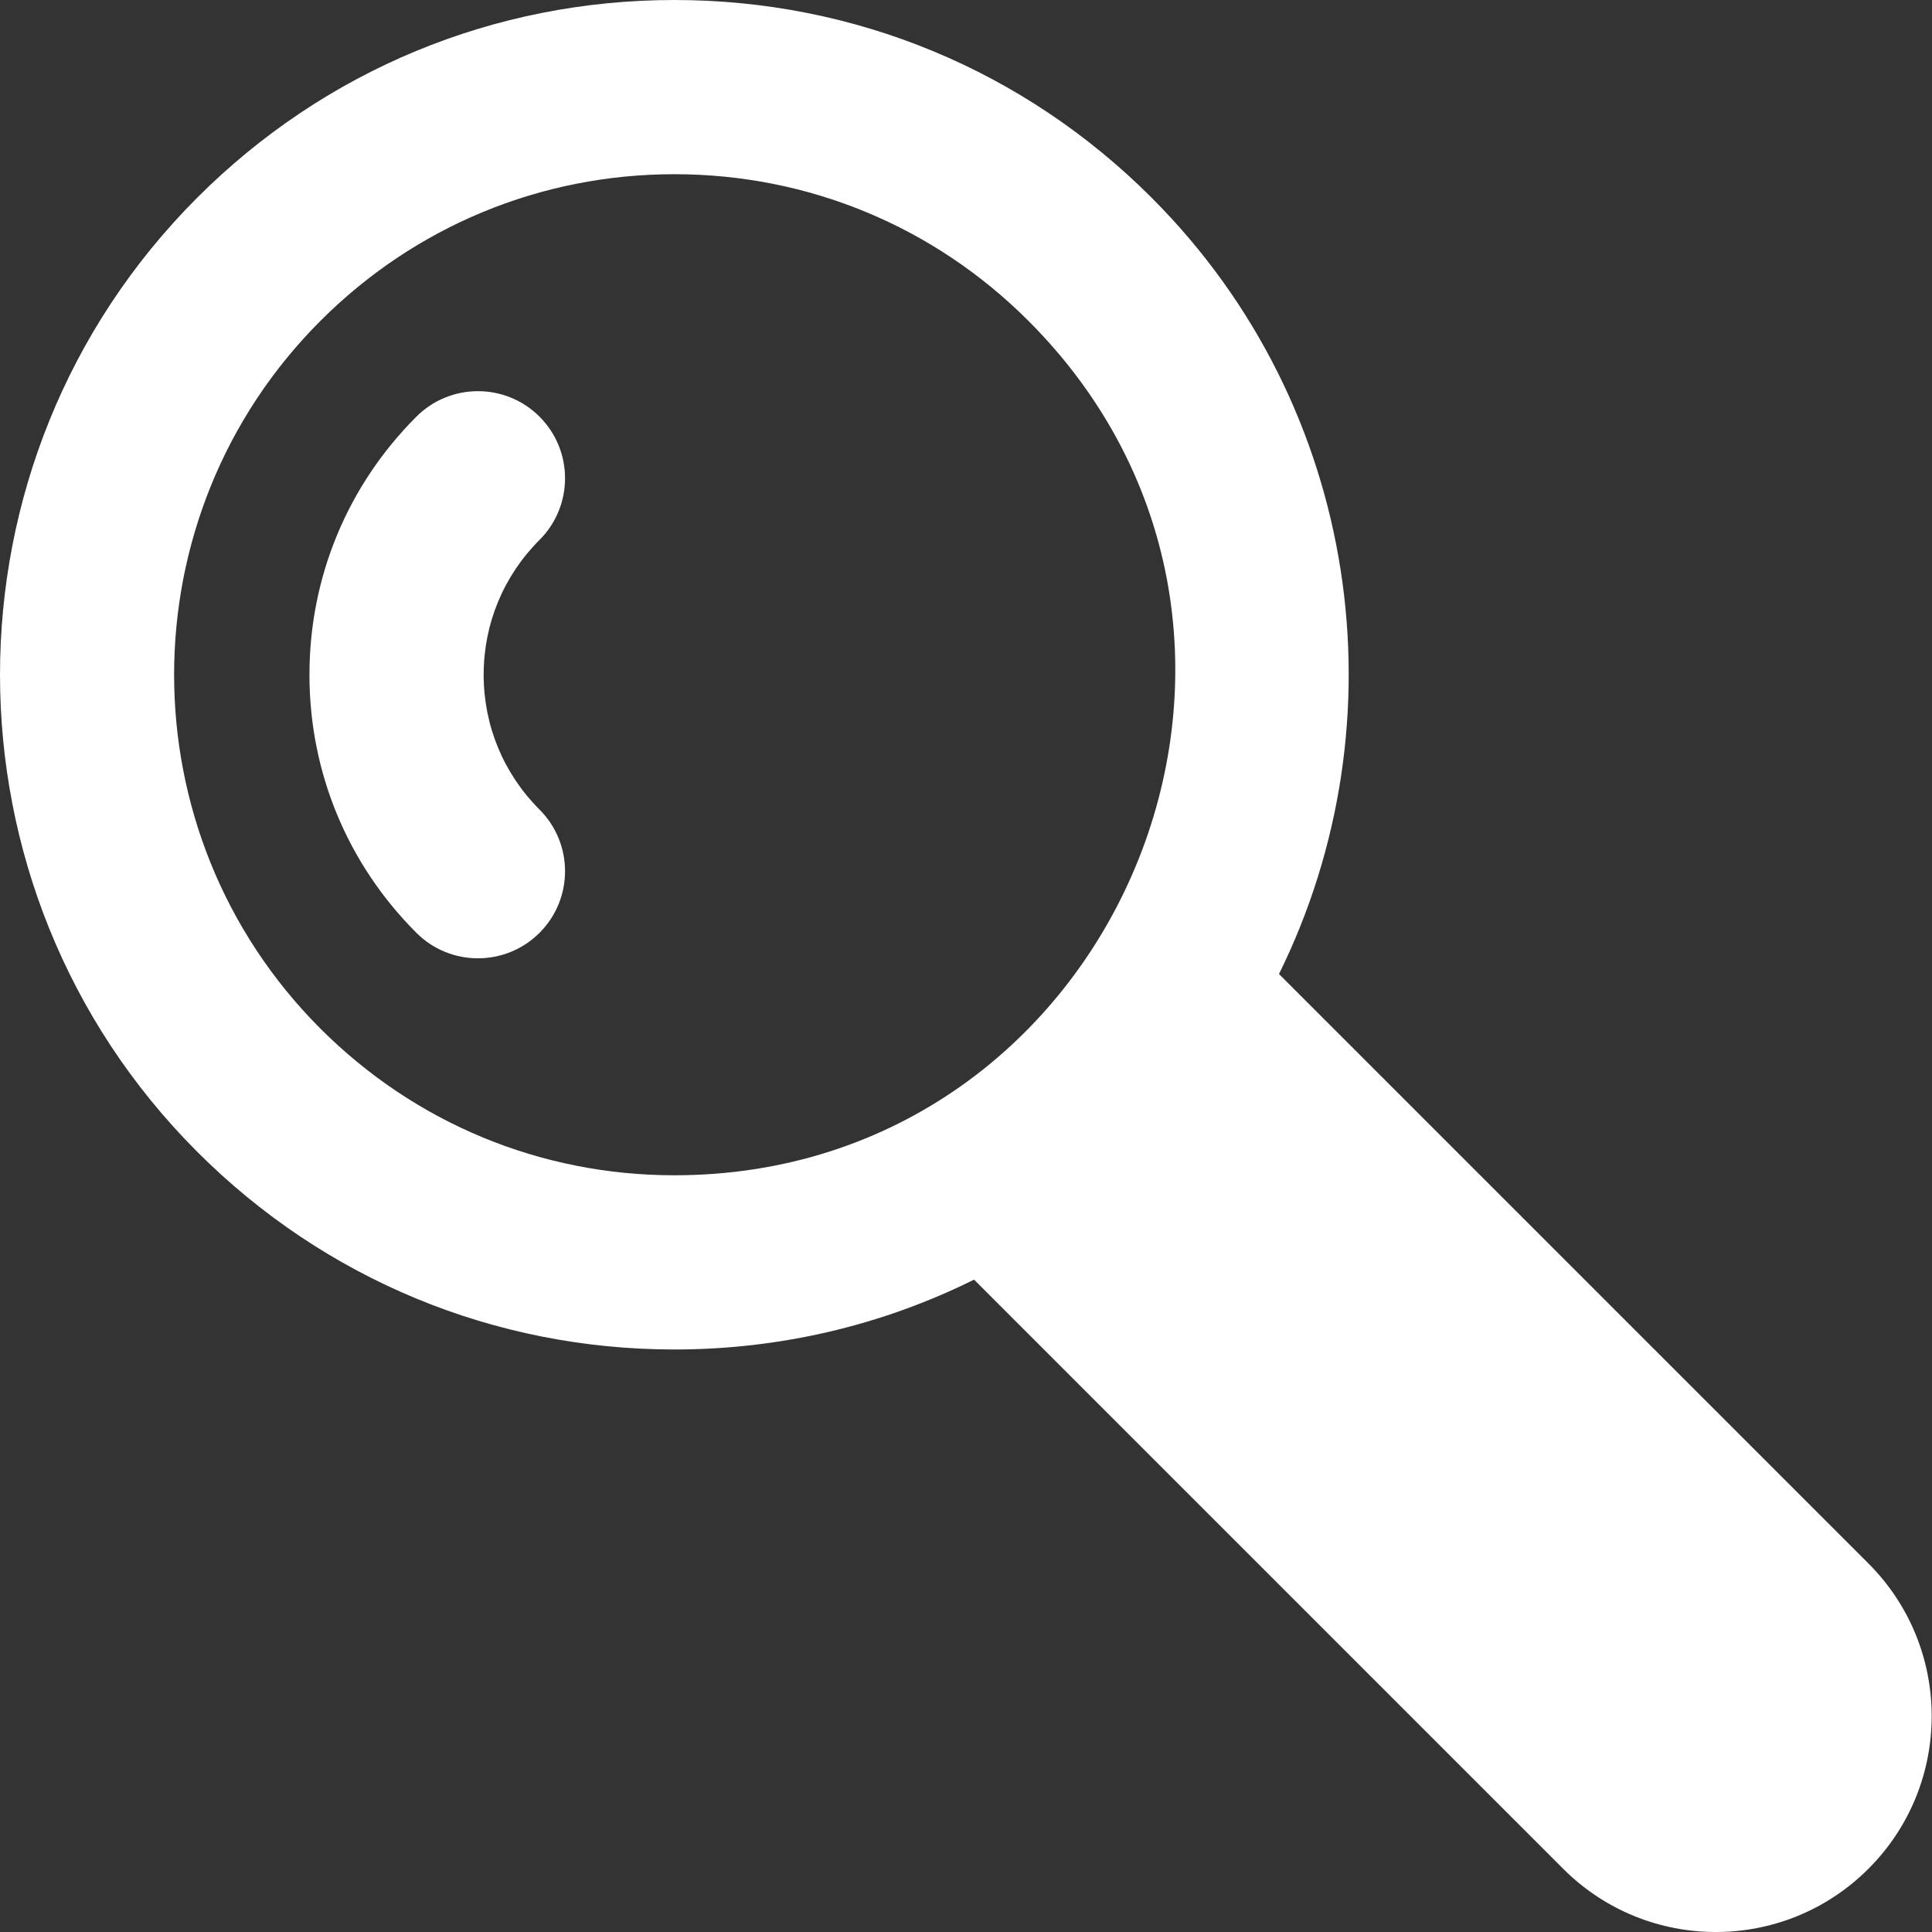 <svg width="59" height="59" viewBox="0 0 59 59" fill="none" xmlns="http://www.w3.org/2000/svg">
<rect x="0" y="0" width="59" height="59" fill="#333333" stroke="none"/>
<g clip-path="url(#clip0_12079_73)">
<path d="M16.477 12.725C15.438 11.686 13.753 11.686 12.715 12.725C10.61 14.83 9.45 17.629 9.45 20.606C9.45 23.582 10.61 26.381 12.715 28.486C13.753 29.525 15.438 29.525 16.477 28.486C17.515 27.447 17.515 25.763 16.477 24.724C15.376 23.624 14.77 22.161 14.77 20.606C14.77 19.05 15.376 17.587 16.477 16.487C17.515 15.448 17.515 13.764 16.477 12.725Z" fill="white"/>
<path d="M57.059 47.746L39.058 29.745C42.863 22.042 41.57 12.439 35.166 6.035C31.274 2.143 26.1 0 20.596 0C15.092 0 9.917 2.143 6.025 6.035C-2.008 14.069 -2.008 27.142 6.025 35.176C9.917 39.068 15.092 41.211 20.596 41.211C23.823 41.211 26.937 40.473 29.746 39.078L47.736 57.069C50.311 59.644 54.485 59.644 57.059 57.069C59.634 54.495 59.634 50.321 57.059 47.746ZM9.787 31.414C3.827 25.454 3.827 15.757 9.787 9.797C12.674 6.91 16.513 5.32 20.596 5.32C24.679 5.32 28.518 6.91 31.405 9.797C41.031 19.424 34.122 35.891 20.596 35.891C16.513 35.891 12.674 34.301 9.787 31.414Z" fill="white"/>
</g>
<defs>
<clipPath id="clip0_12079_73">
<rect width="59" height="59" fill="white"/>
</clipPath>
</defs>
</svg>
